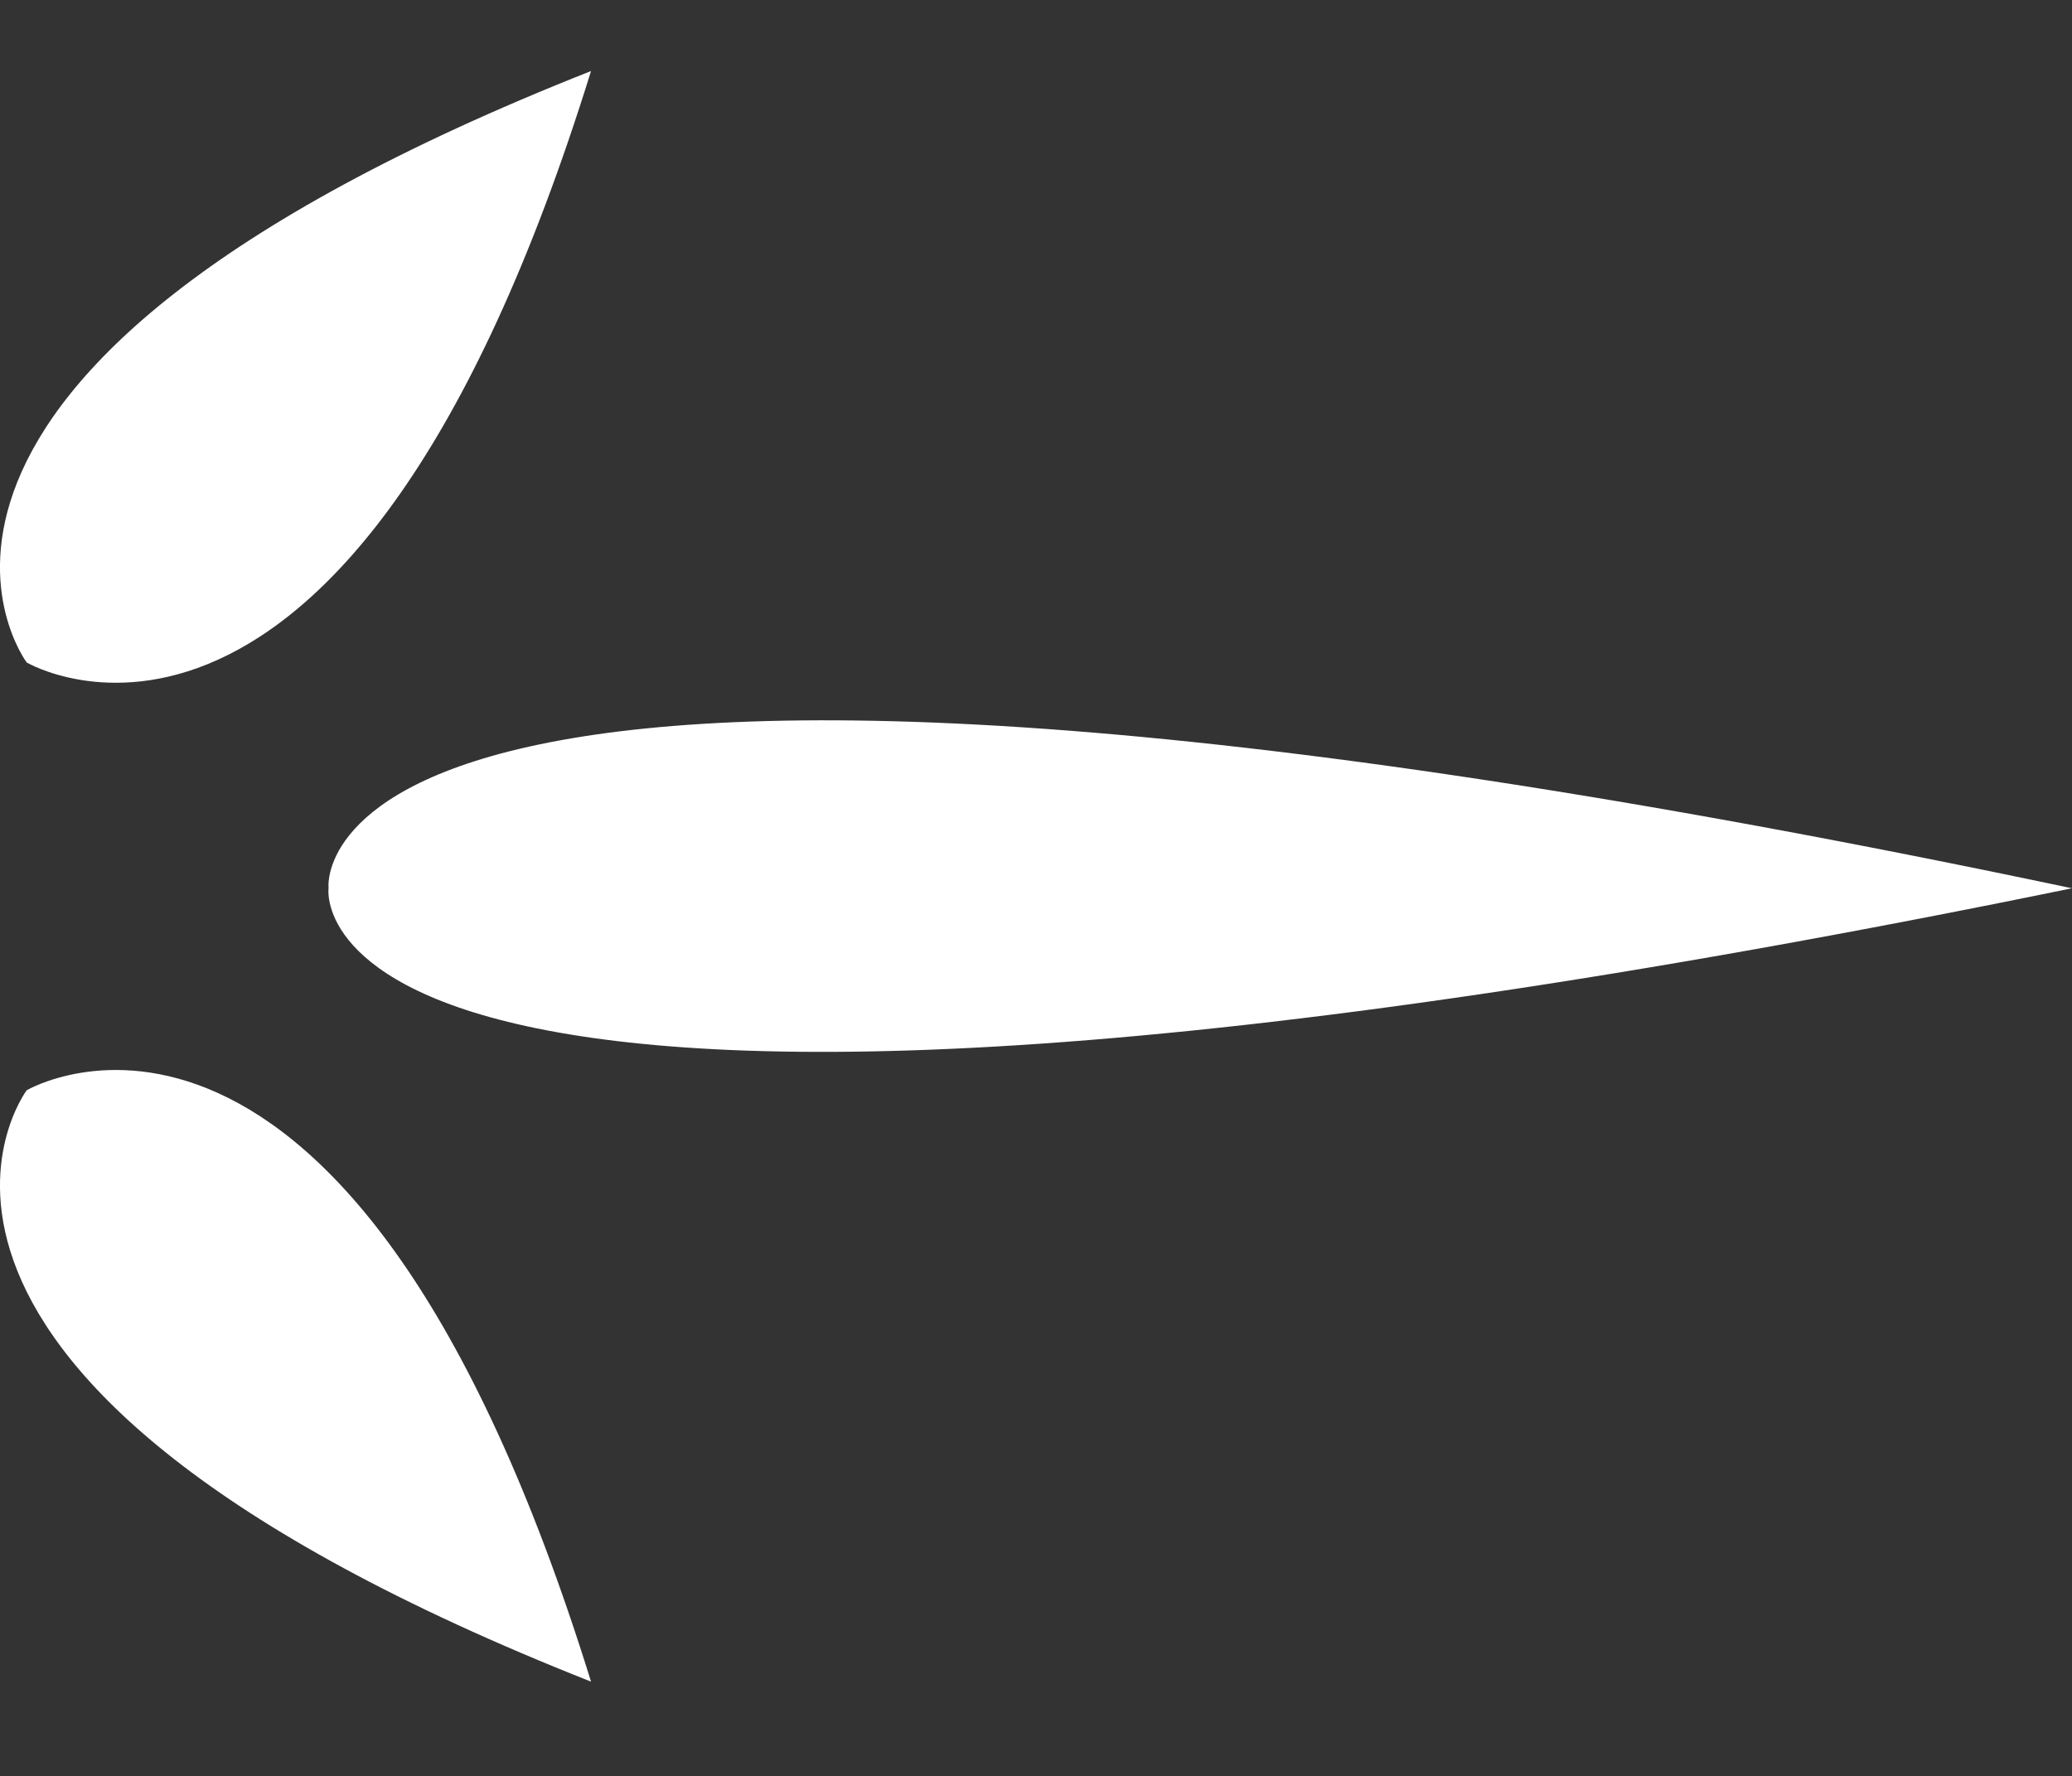 <svg xmlns="http://www.w3.org/2000/svg" width="26.542" height="22.756" viewBox="0 0 26.542 22.756">
  <rect x="0" y="0" width="26.542" height="22.756" fill="#333333" stroke="none"/>
  <g id="Group_110" data-name="Group 110" transform="translate(-406.219 -909.569)">
    <path id="Path_22" data-name="Path 22" d="M-3984.048-507.668s4.125-2.43,7.229,7.576C-3986.778-504.026-3984.048-507.668-3984.048-507.668Z" transform="translate(4390.609 1431.204)" fill="#fff"/>
    <path id="Path_23" data-name="Path 23" d="M-3984.048-500.351s4.125,2.43,7.229-7.577C-3986.778-503.993-3984.048-500.351-3984.048-500.351Z" transform="translate(4390.609 1418.407)" fill="#fff"/>
    <path id="Path_24" data-name="Path 24" d="M.3,15.79S3.164,19.6,16.093,0C-3.53,12.778.3,15.79.3,15.79Z" transform="translate(421.381 909.569) rotate(45)" fill="#fff"/>
  </g>
</svg>
